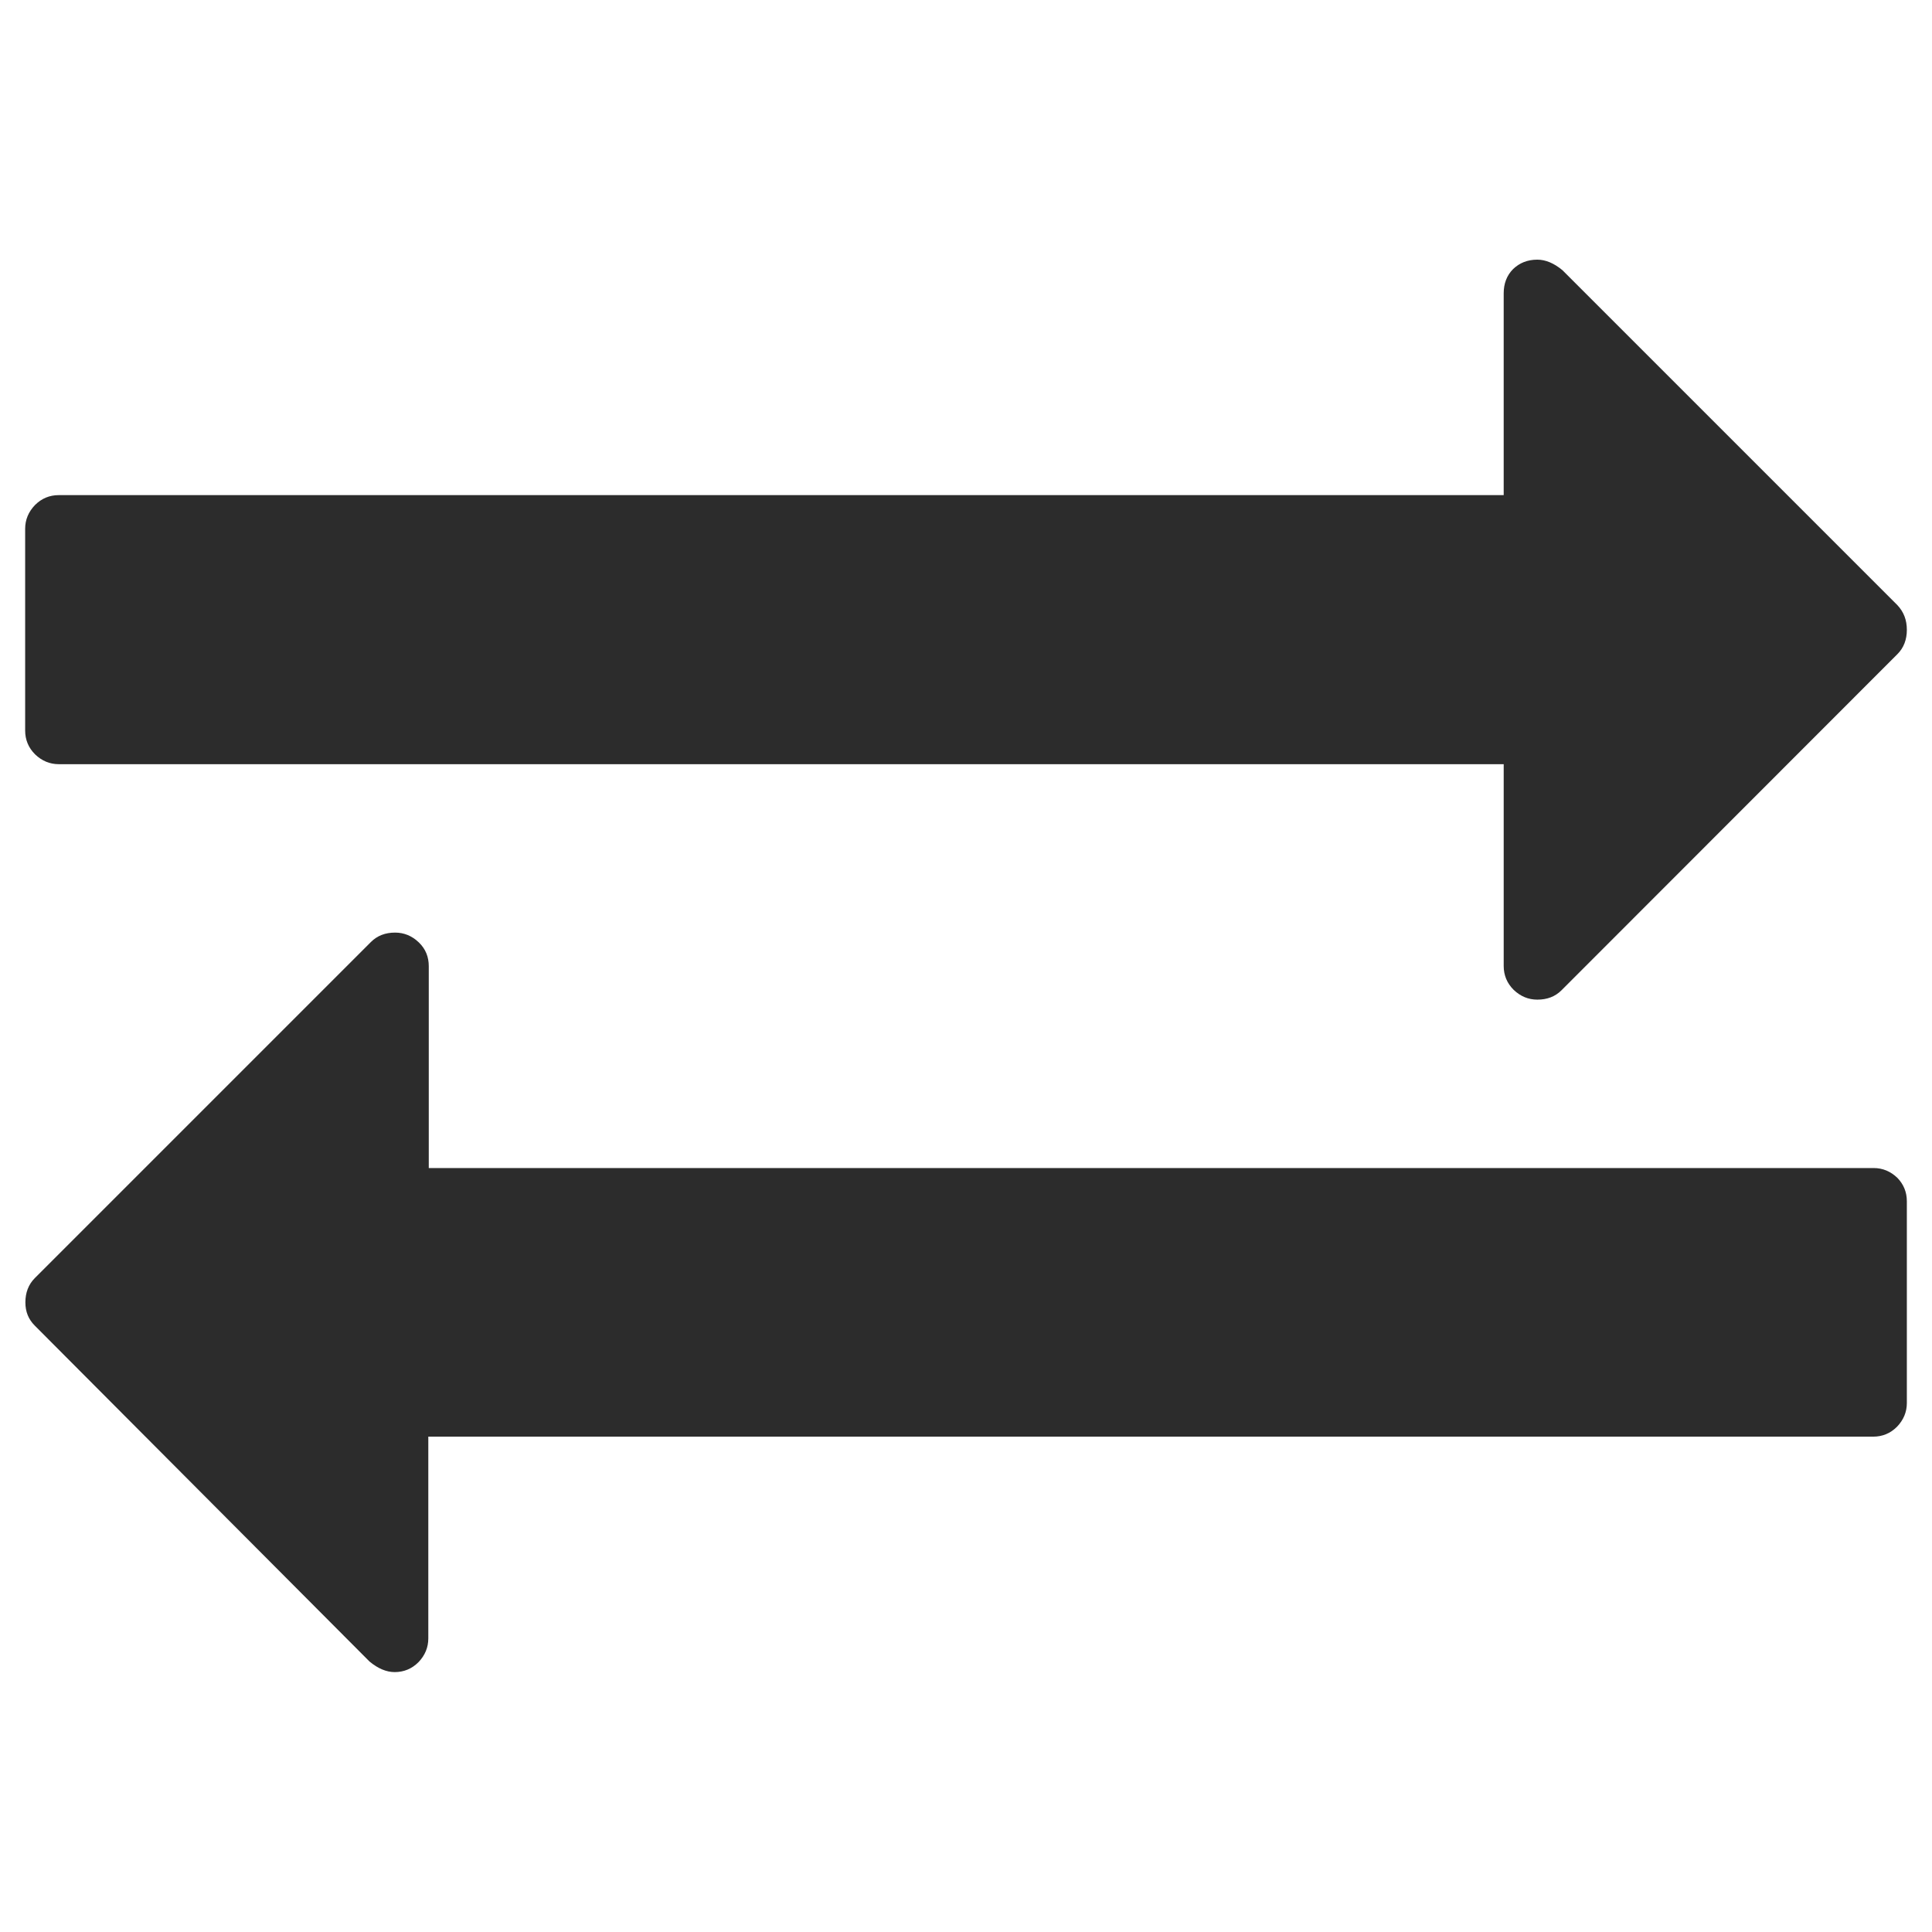 <?xml version="1.0" standalone="no"?><!DOCTYPE svg PUBLIC "-//W3C//DTD SVG 1.1//EN" "http://www.w3.org/Graphics/SVG/1.1/DTD/svg11.dtd"><svg class="icon" width="200px" height="200.00px" viewBox="0 0 1024 1024" version="1.1" xmlns="http://www.w3.org/2000/svg"><path fill="#2c2c2c" d="M1010.668 333.851c0 5.111-1.621 9.475-4.987 12.841L827.657 524.841c-3.366 3.366-7.605 4.987-12.841 4.987-4.737 0-8.976-1.745-12.591-5.236-3.491-3.491-5.236-7.729-5.236-12.591v-106.964H31.159c-4.737 0-8.976-1.745-12.591-5.236-3.491-3.491-5.236-7.729-5.236-12.591v-106.964c0-4.737 1.745-8.976 5.236-12.591 3.491-3.491 7.729-5.236 12.591-5.236h765.83V155.452c0-5.111 1.621-9.475 4.987-12.841 3.366-3.241 7.605-4.987 12.841-4.987 4.363 0 8.851 1.87 13.339 5.61L1005.682 320.761c3.366 3.615 4.987 7.854 4.987 13.09z m0 302.816v106.964c0 4.737-1.745 8.976-5.236 12.591-3.491 3.491-7.729 5.236-12.591 5.236H227.011v106.964c0 4.737-1.745 8.976-5.236 12.591-3.491 3.491-7.729 5.236-12.591 5.236-4.363 0-8.851-1.87-13.339-5.61L18.443 702.616c-3.366-3.366-4.987-7.355-4.987-12.342 0-5.111 1.621-9.475 4.987-12.841L196.592 499.284c3.366-3.366 7.605-4.987 12.841-4.987 4.737 0 8.976 1.745 12.591 5.236s5.236 7.729 5.236 12.591v106.964h765.83c4.737 0 8.976 1.745 12.591 5.236 3.241 3.366 4.987 7.48 4.987 12.342z" /></svg>